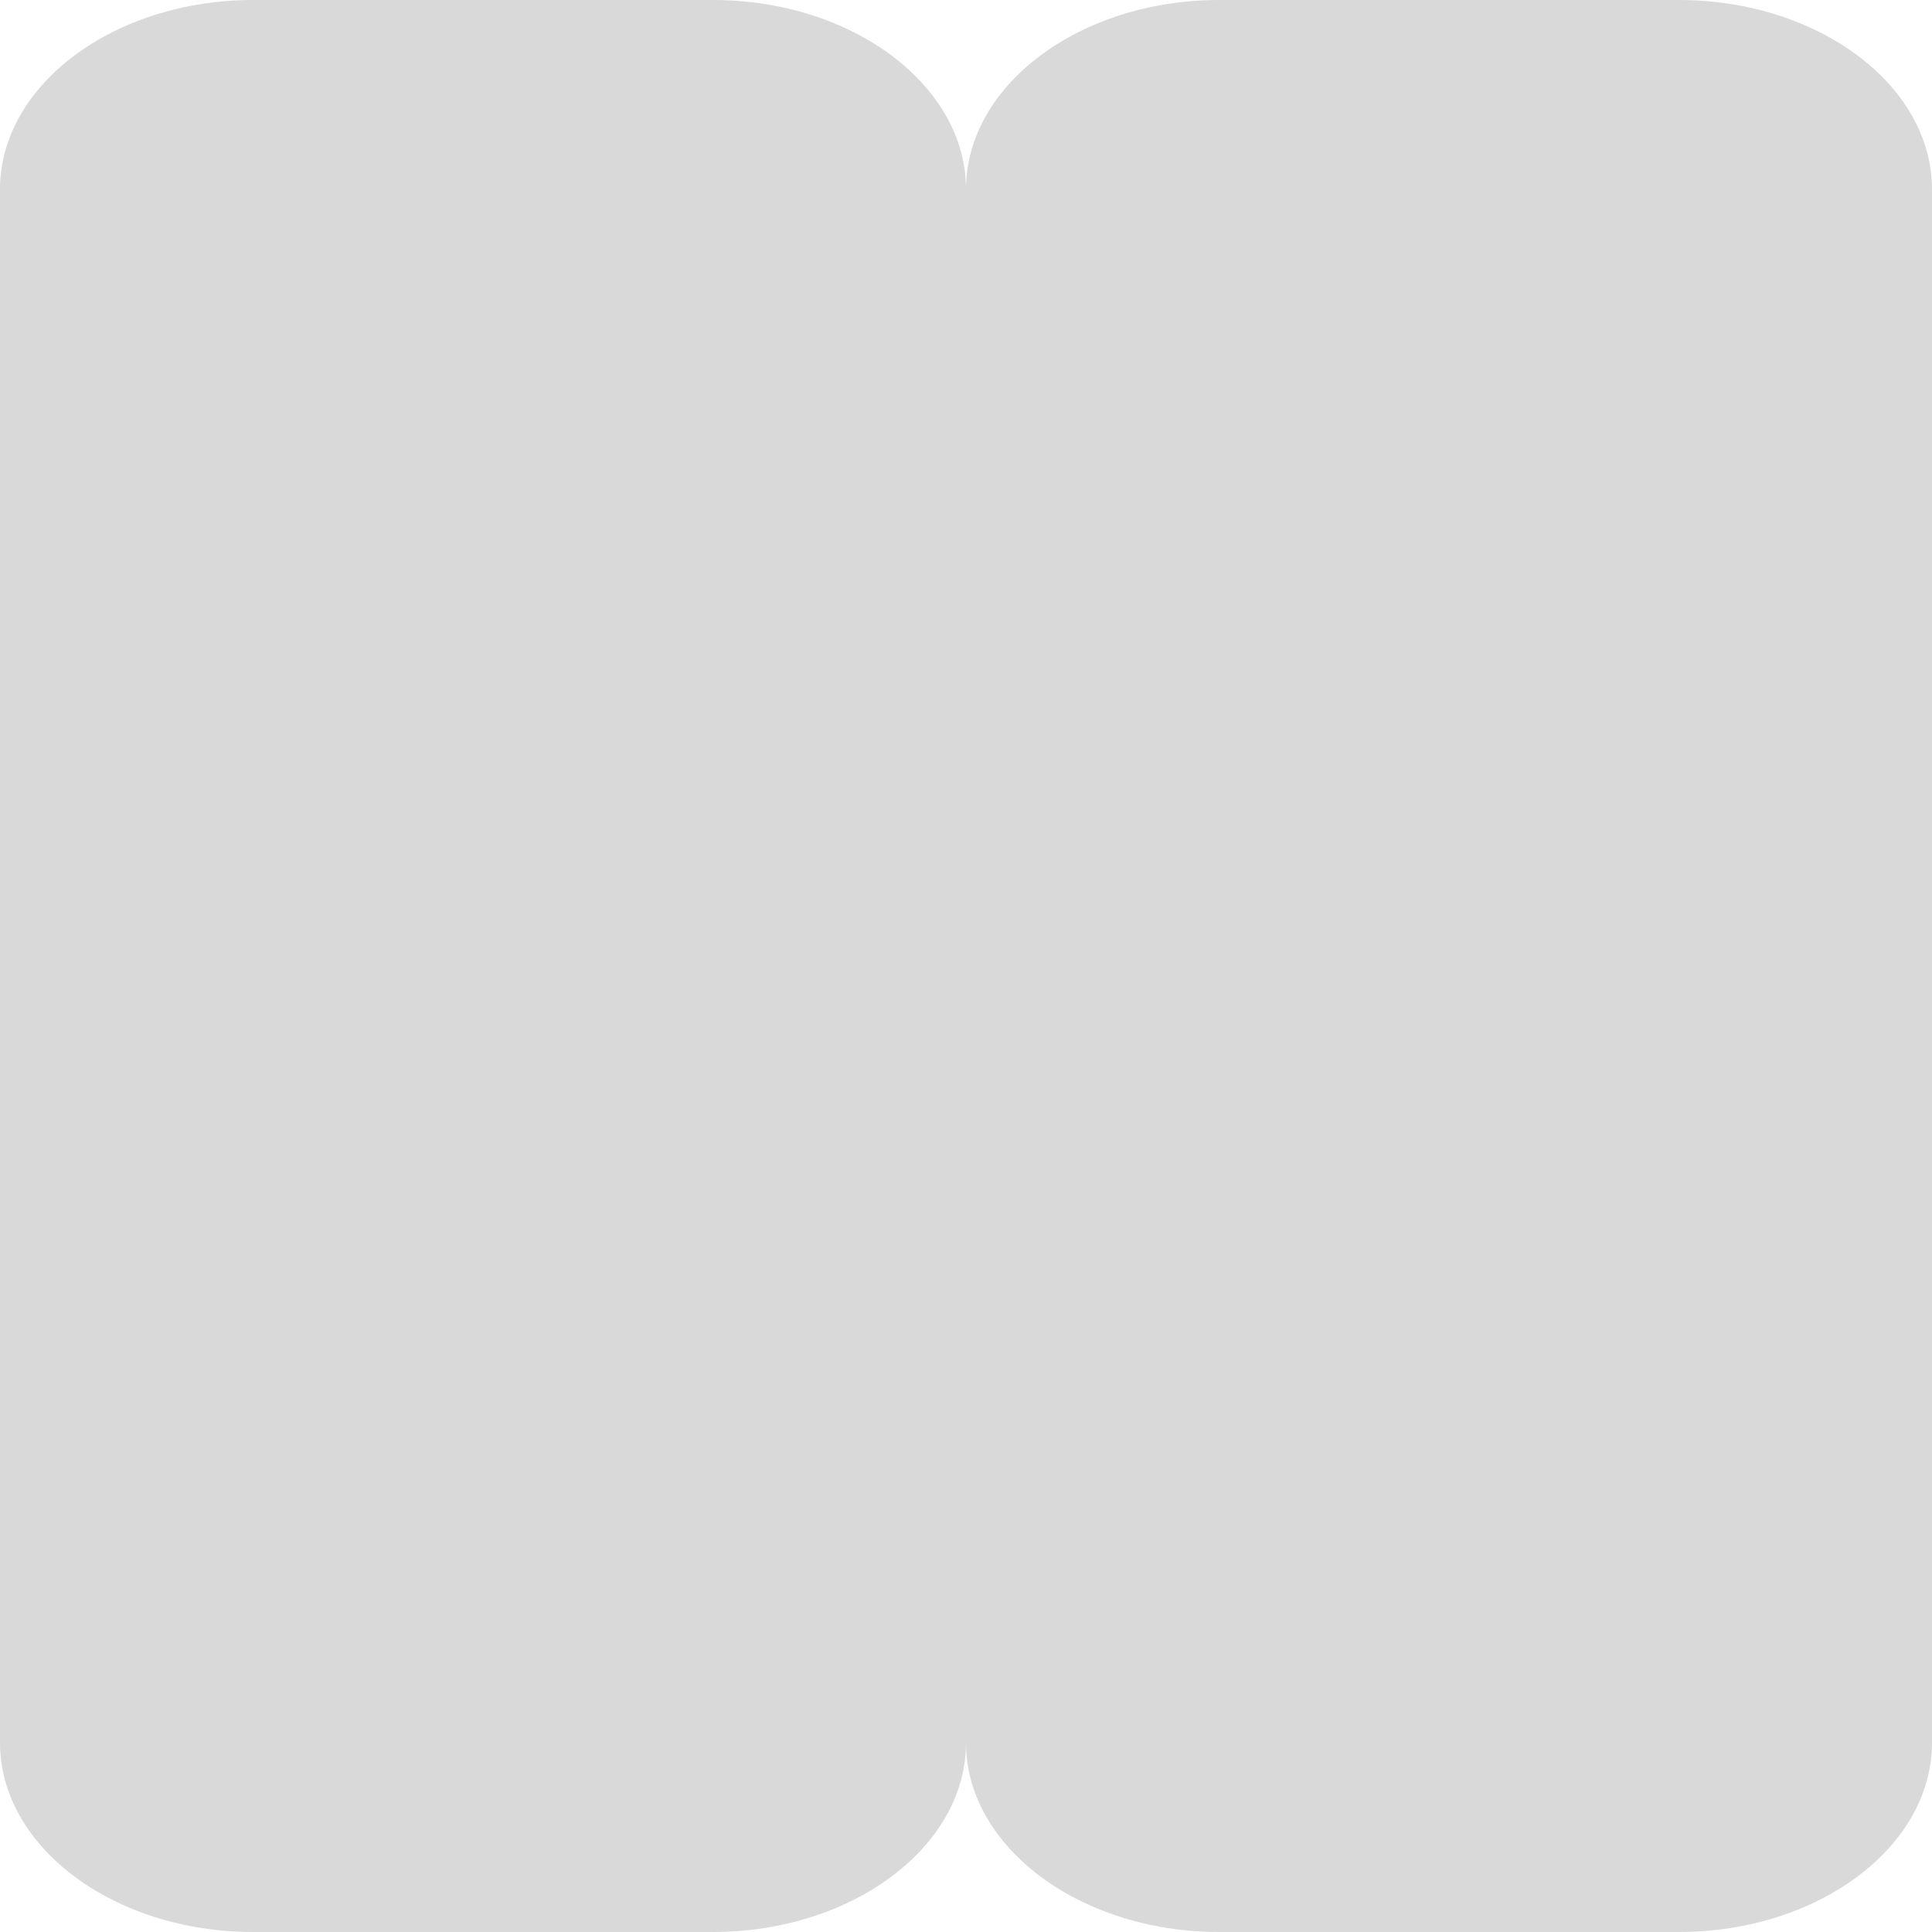 <svg width="1" height="1" viewBox="0 0 1 1" fill="none" xmlns="http://www.w3.org/2000/svg">
<path d="M0.131 0C0.059 0 0 0.044 0 0.098V0.902C0 0.956 0.059 1 0.131 1H0.369C0.441 1 0.5 0.956 0.5 0.902C0.5 0.956 0.559 1 0.631 1H0.869C0.941 1 1 0.956 1 0.902V0.098C1 0.044 0.941 0 0.869 0H0.631C0.559 0 0.5 0.044 0.5 0.098C0.5 0.044 0.441 0 0.369 0H0.131Z" fill="#D9D9D9"/>
</svg>
